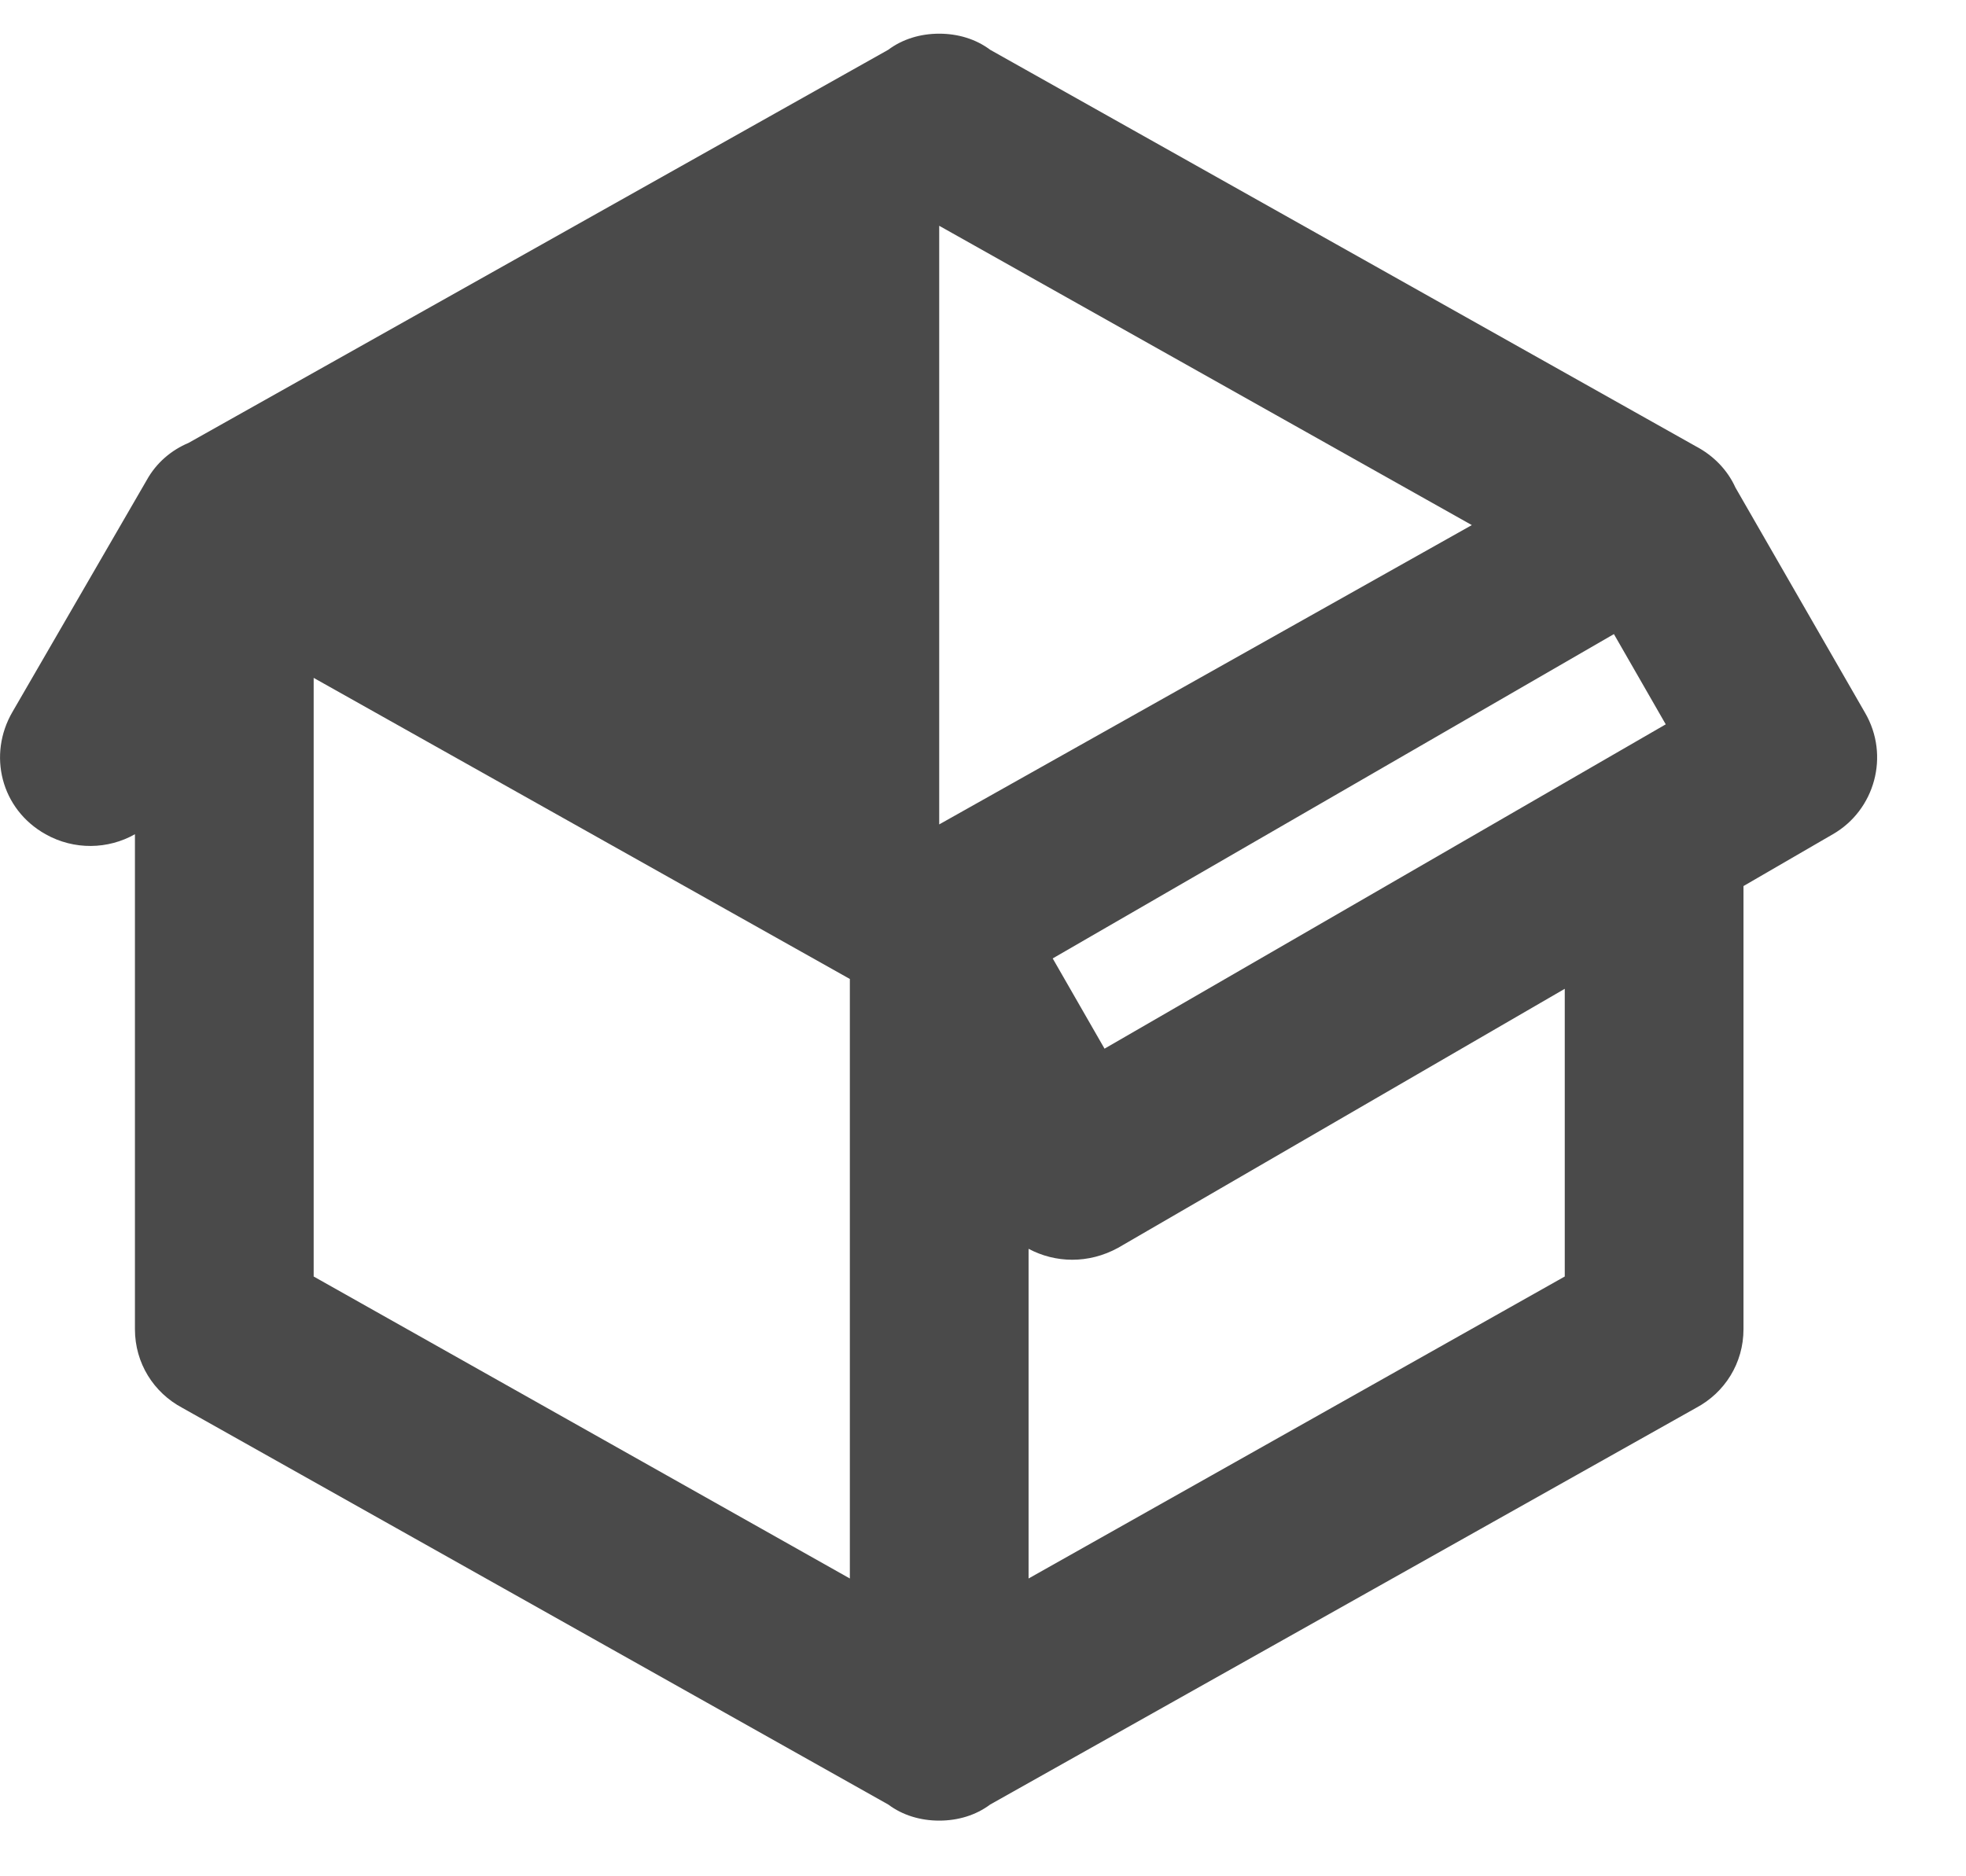 <svg width="22" height="21" viewBox="0 0 22 21" fill="none" xmlns="http://www.w3.org/2000/svg">
<path d="M0.51 9.337C0.01 9.057 -0.14 8.447 0.14 7.967L1.64 5.377C1.75 5.177 1.92 5.037 2.11 4.957L9.94 0.557C10.1 0.437 10.3 0.377 10.51 0.377C10.72 0.377 10.92 0.437 11.08 0.557L18.98 4.997C19.17 5.097 19.33 5.257 19.42 5.457L20.87 7.977C21.15 8.457 20.98 9.067 20.51 9.337L19.51 9.917V14.877C19.51 15.257 19.3 15.587 18.98 15.757L11.08 20.197C10.92 20.317 10.72 20.377 10.51 20.377C10.3 20.377 10.1 20.317 9.94 20.197L2.04 15.757C1.72 15.587 1.51 15.257 1.51 14.877V9.337C1.21 9.507 0.83 9.517 0.51 9.337ZM10.51 2.527V9.227L16.47 5.877L10.51 2.527ZM3.51 14.287L9.51 17.667V10.957L3.51 7.587V14.287ZM17.51 14.287V11.067L12.51 13.967C12.18 14.147 11.81 14.137 11.51 13.977V17.667L17.51 14.287ZM12.36 11.737L18.64 8.107L18.06 7.097L11.78 10.727L12.36 11.737Z" fill="#4A4A4A"/>
</svg>
